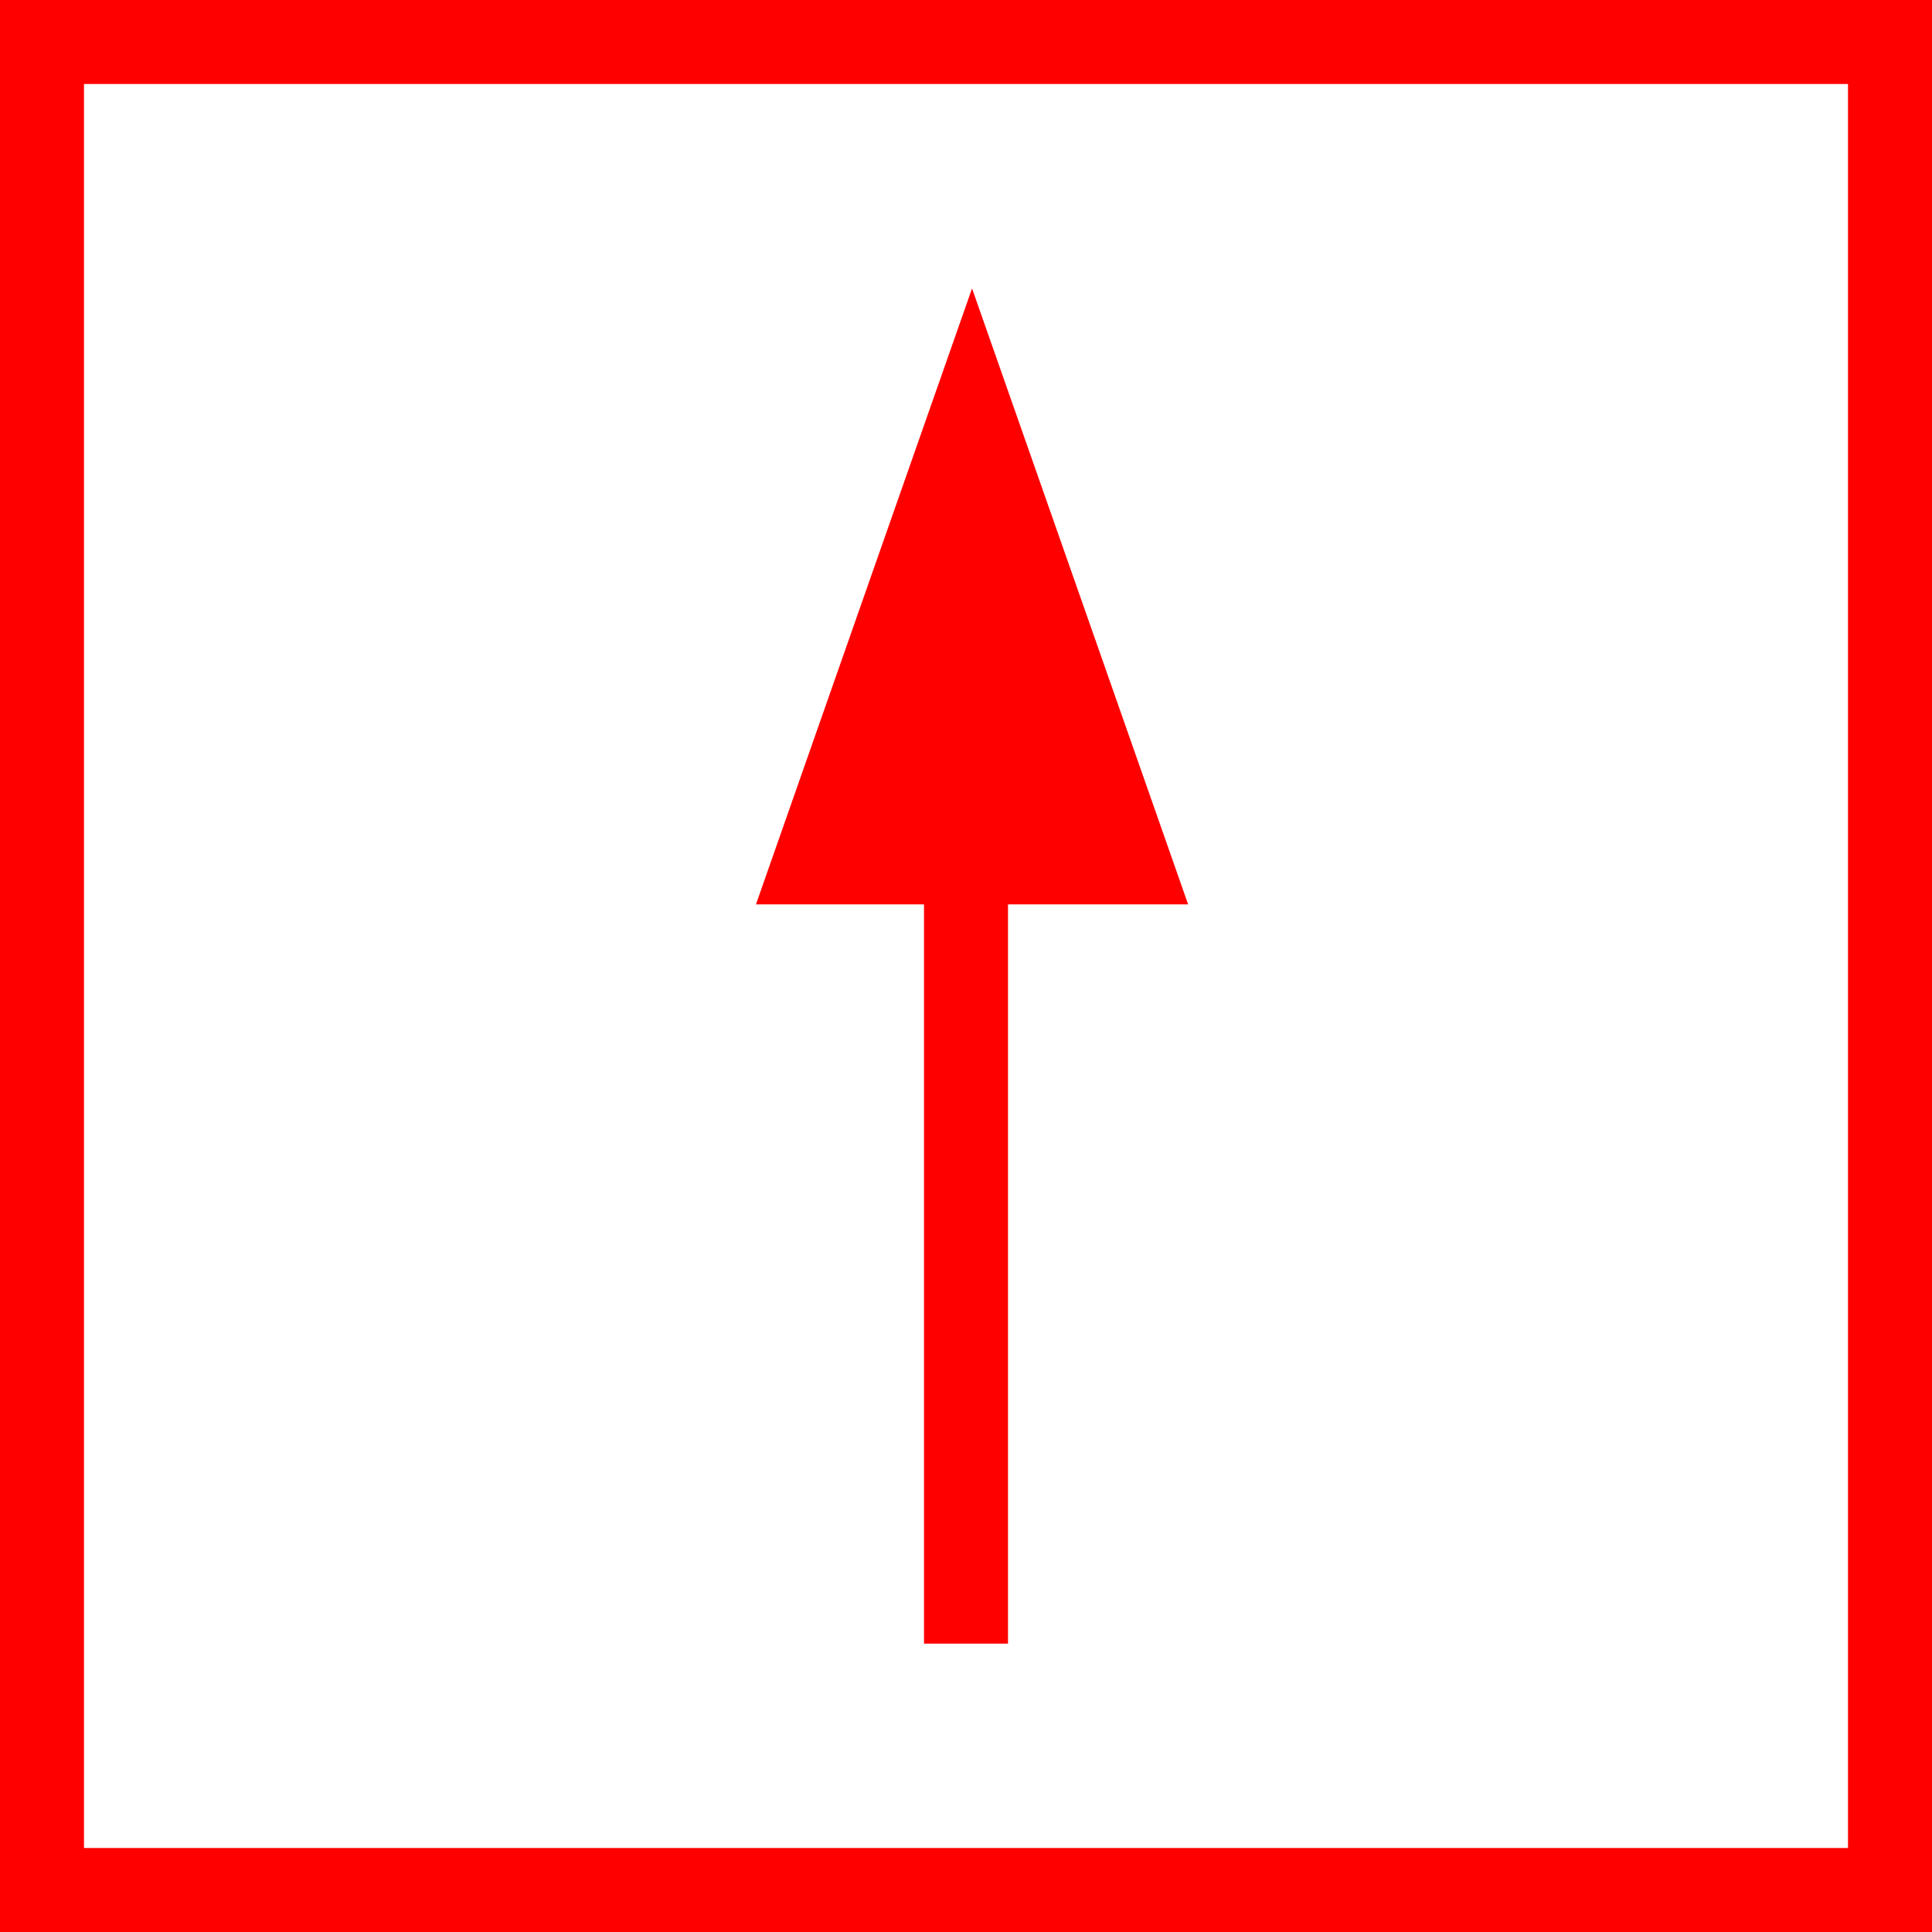 <svg xmlns="http://www.w3.org/2000/svg" width="46" height="46" viewBox="0 0 46 46">
  <g id="_050008" data-name="050008" transform="translate(-82 -789.286)">
    <path id="路径_84" data-name="路径 84" d="M2068.432,1998.286h-46v-46h46Zm-44-2h42v-42h-42Z" transform="translate(-1940.432 -1163)" fill="red"/>
    <path id="路径_91" data-name="路径 91" d="M2045.431,1959.153l2.573,7.333,2.572,7.333h-10.29l2.572-7.333Z" transform="translate(-1940.287 -1163)" fill="red"/>
    <rect id="矩形_34" data-name="矩形 34" width="2" height="19.13" transform="translate(104 809.29)" fill="red"/>
  </g>
</svg>

